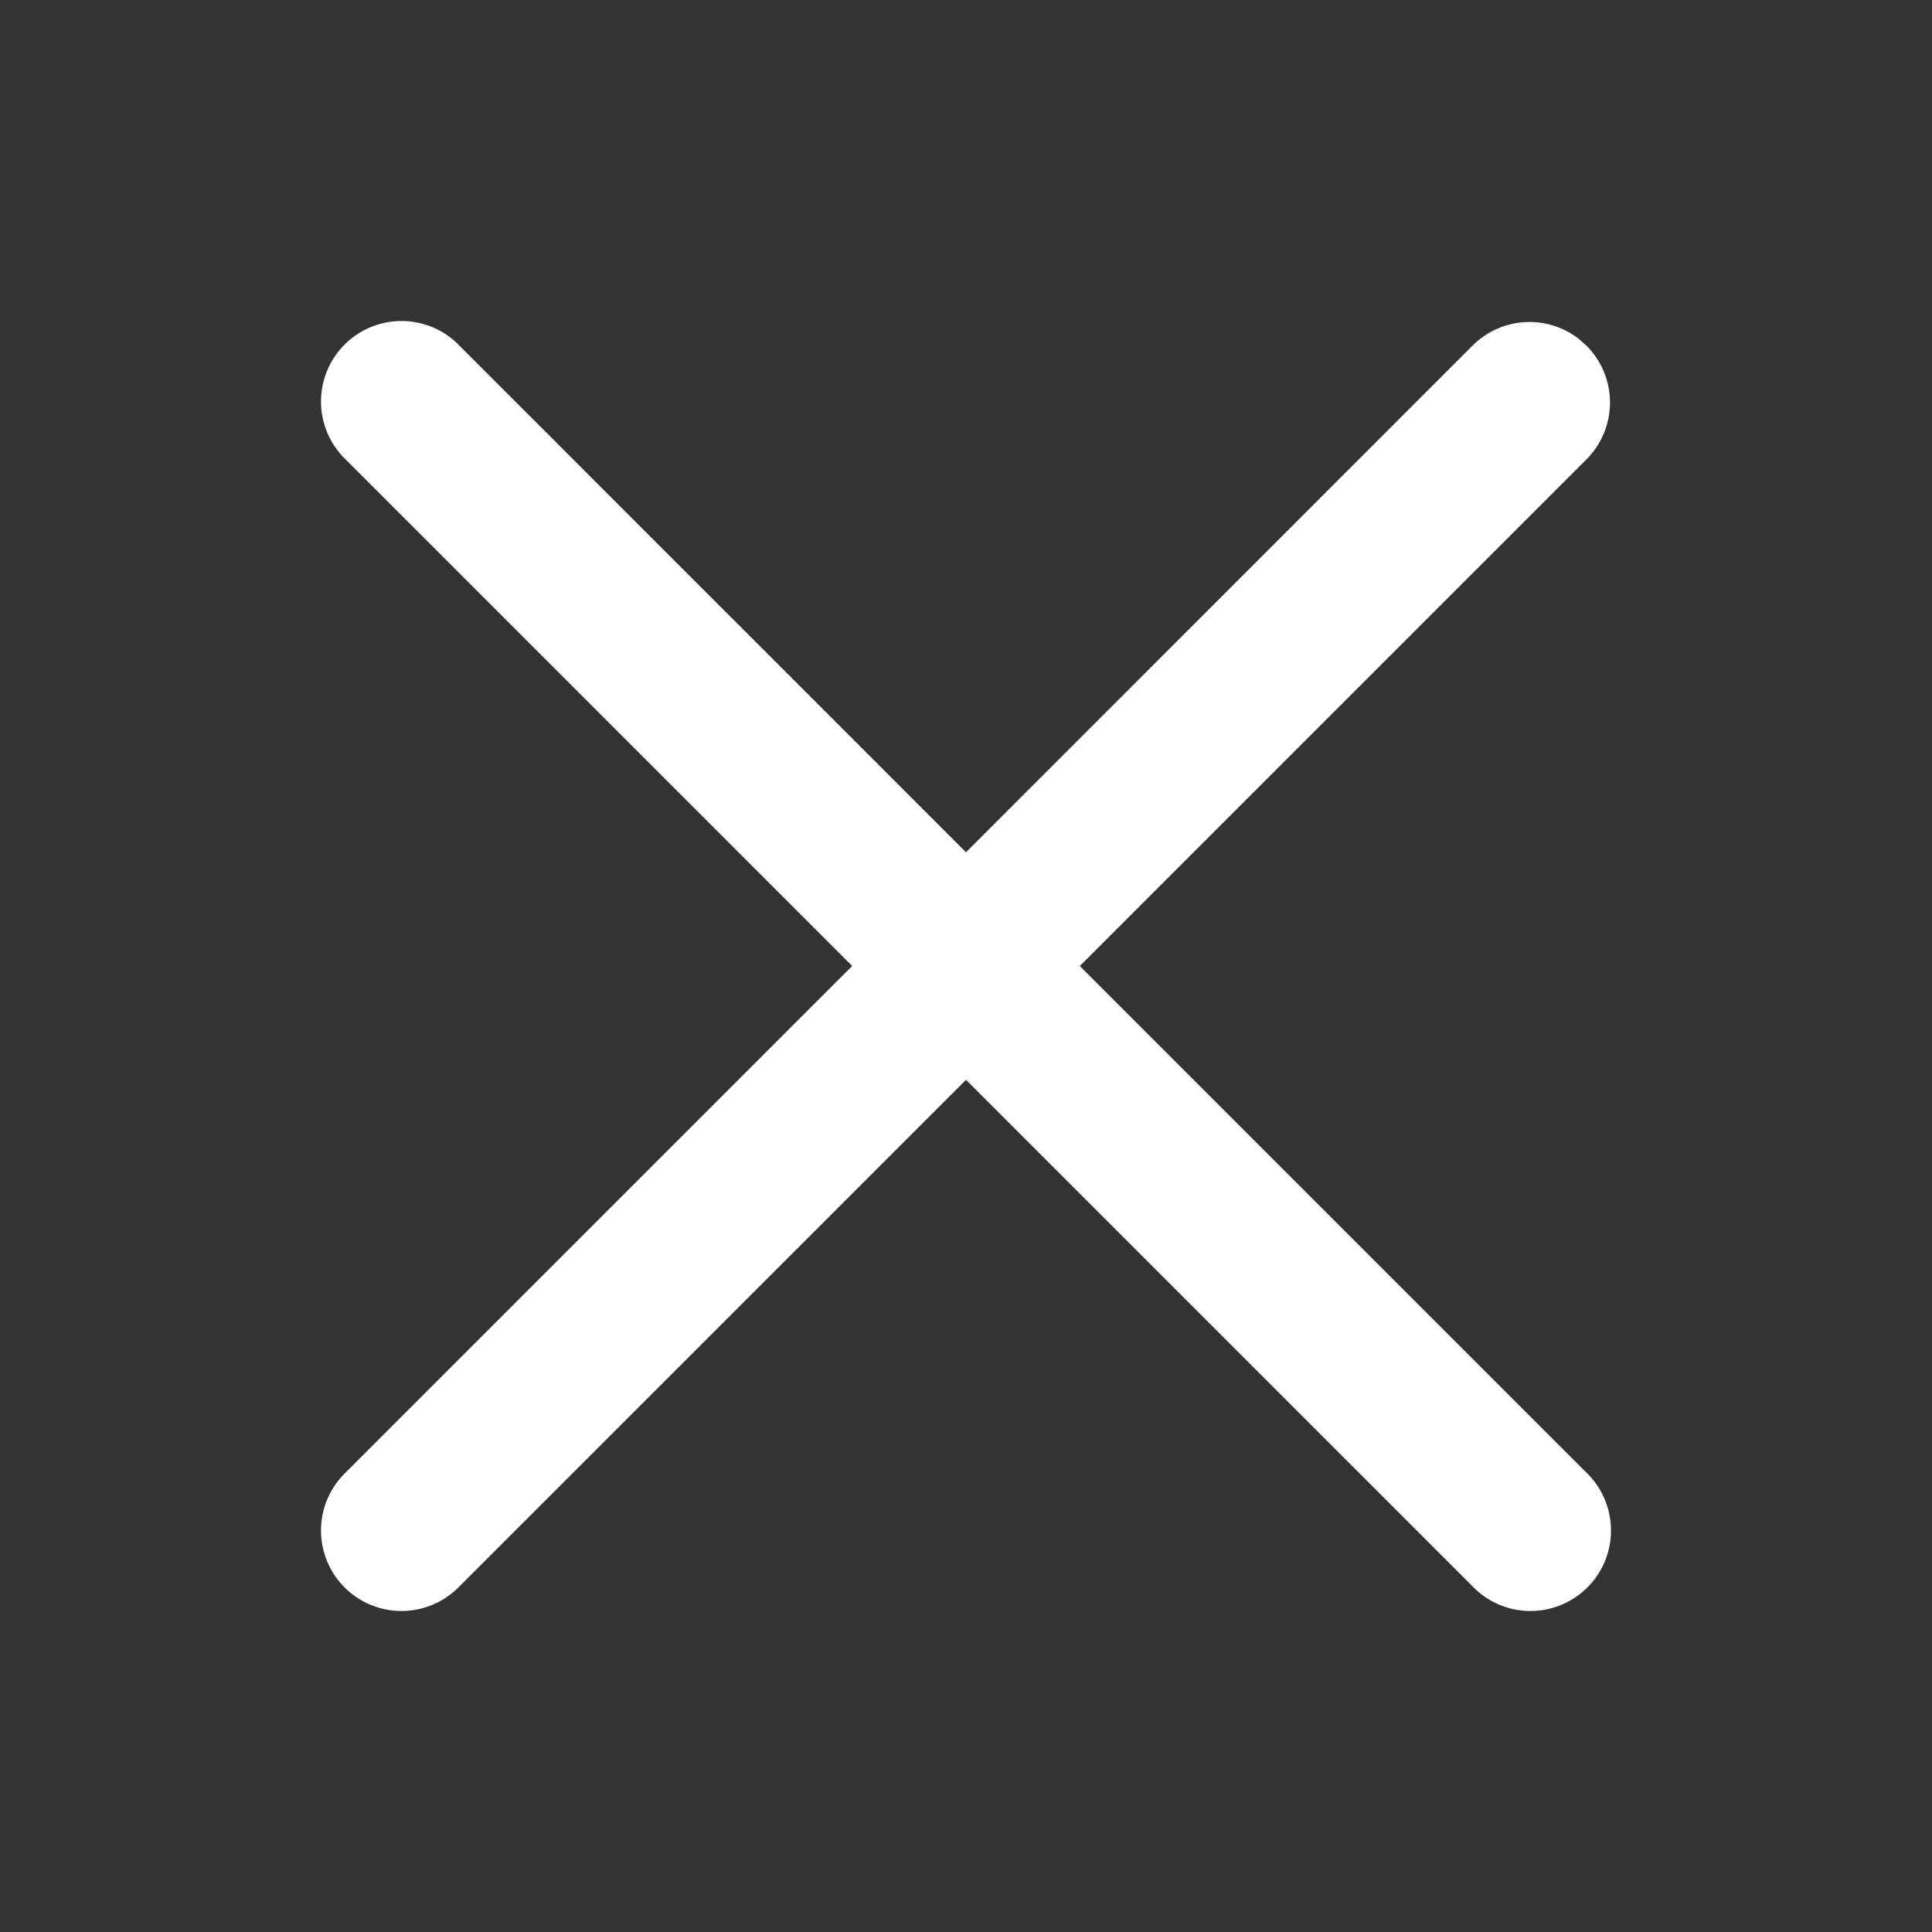 <svg xmlns="http://www.w3.org/2000/svg" width="24" height="24" viewBox="0 0 24 24">
    <rect x="0" y="0" width="24" height="24" fill="#333333" stroke="none"/>
    <path fill="#FFFFFF" fill-rule="evenodd" d="M5.707 4.293L12 10.587l6.293-6.294a1 1 0 0 1 1.32-.083l.094.083a1 1 0 0 1 0 1.414L13.414 12l6.293 6.293a1 1 0 1 1-1.414 1.414L12 13.414l-6.293 6.293a1 1 0 1 1-1.414-1.414L10.586 12 4.293 5.707a1 1 0 1 1 1.414-1.414z"/>
</svg>
